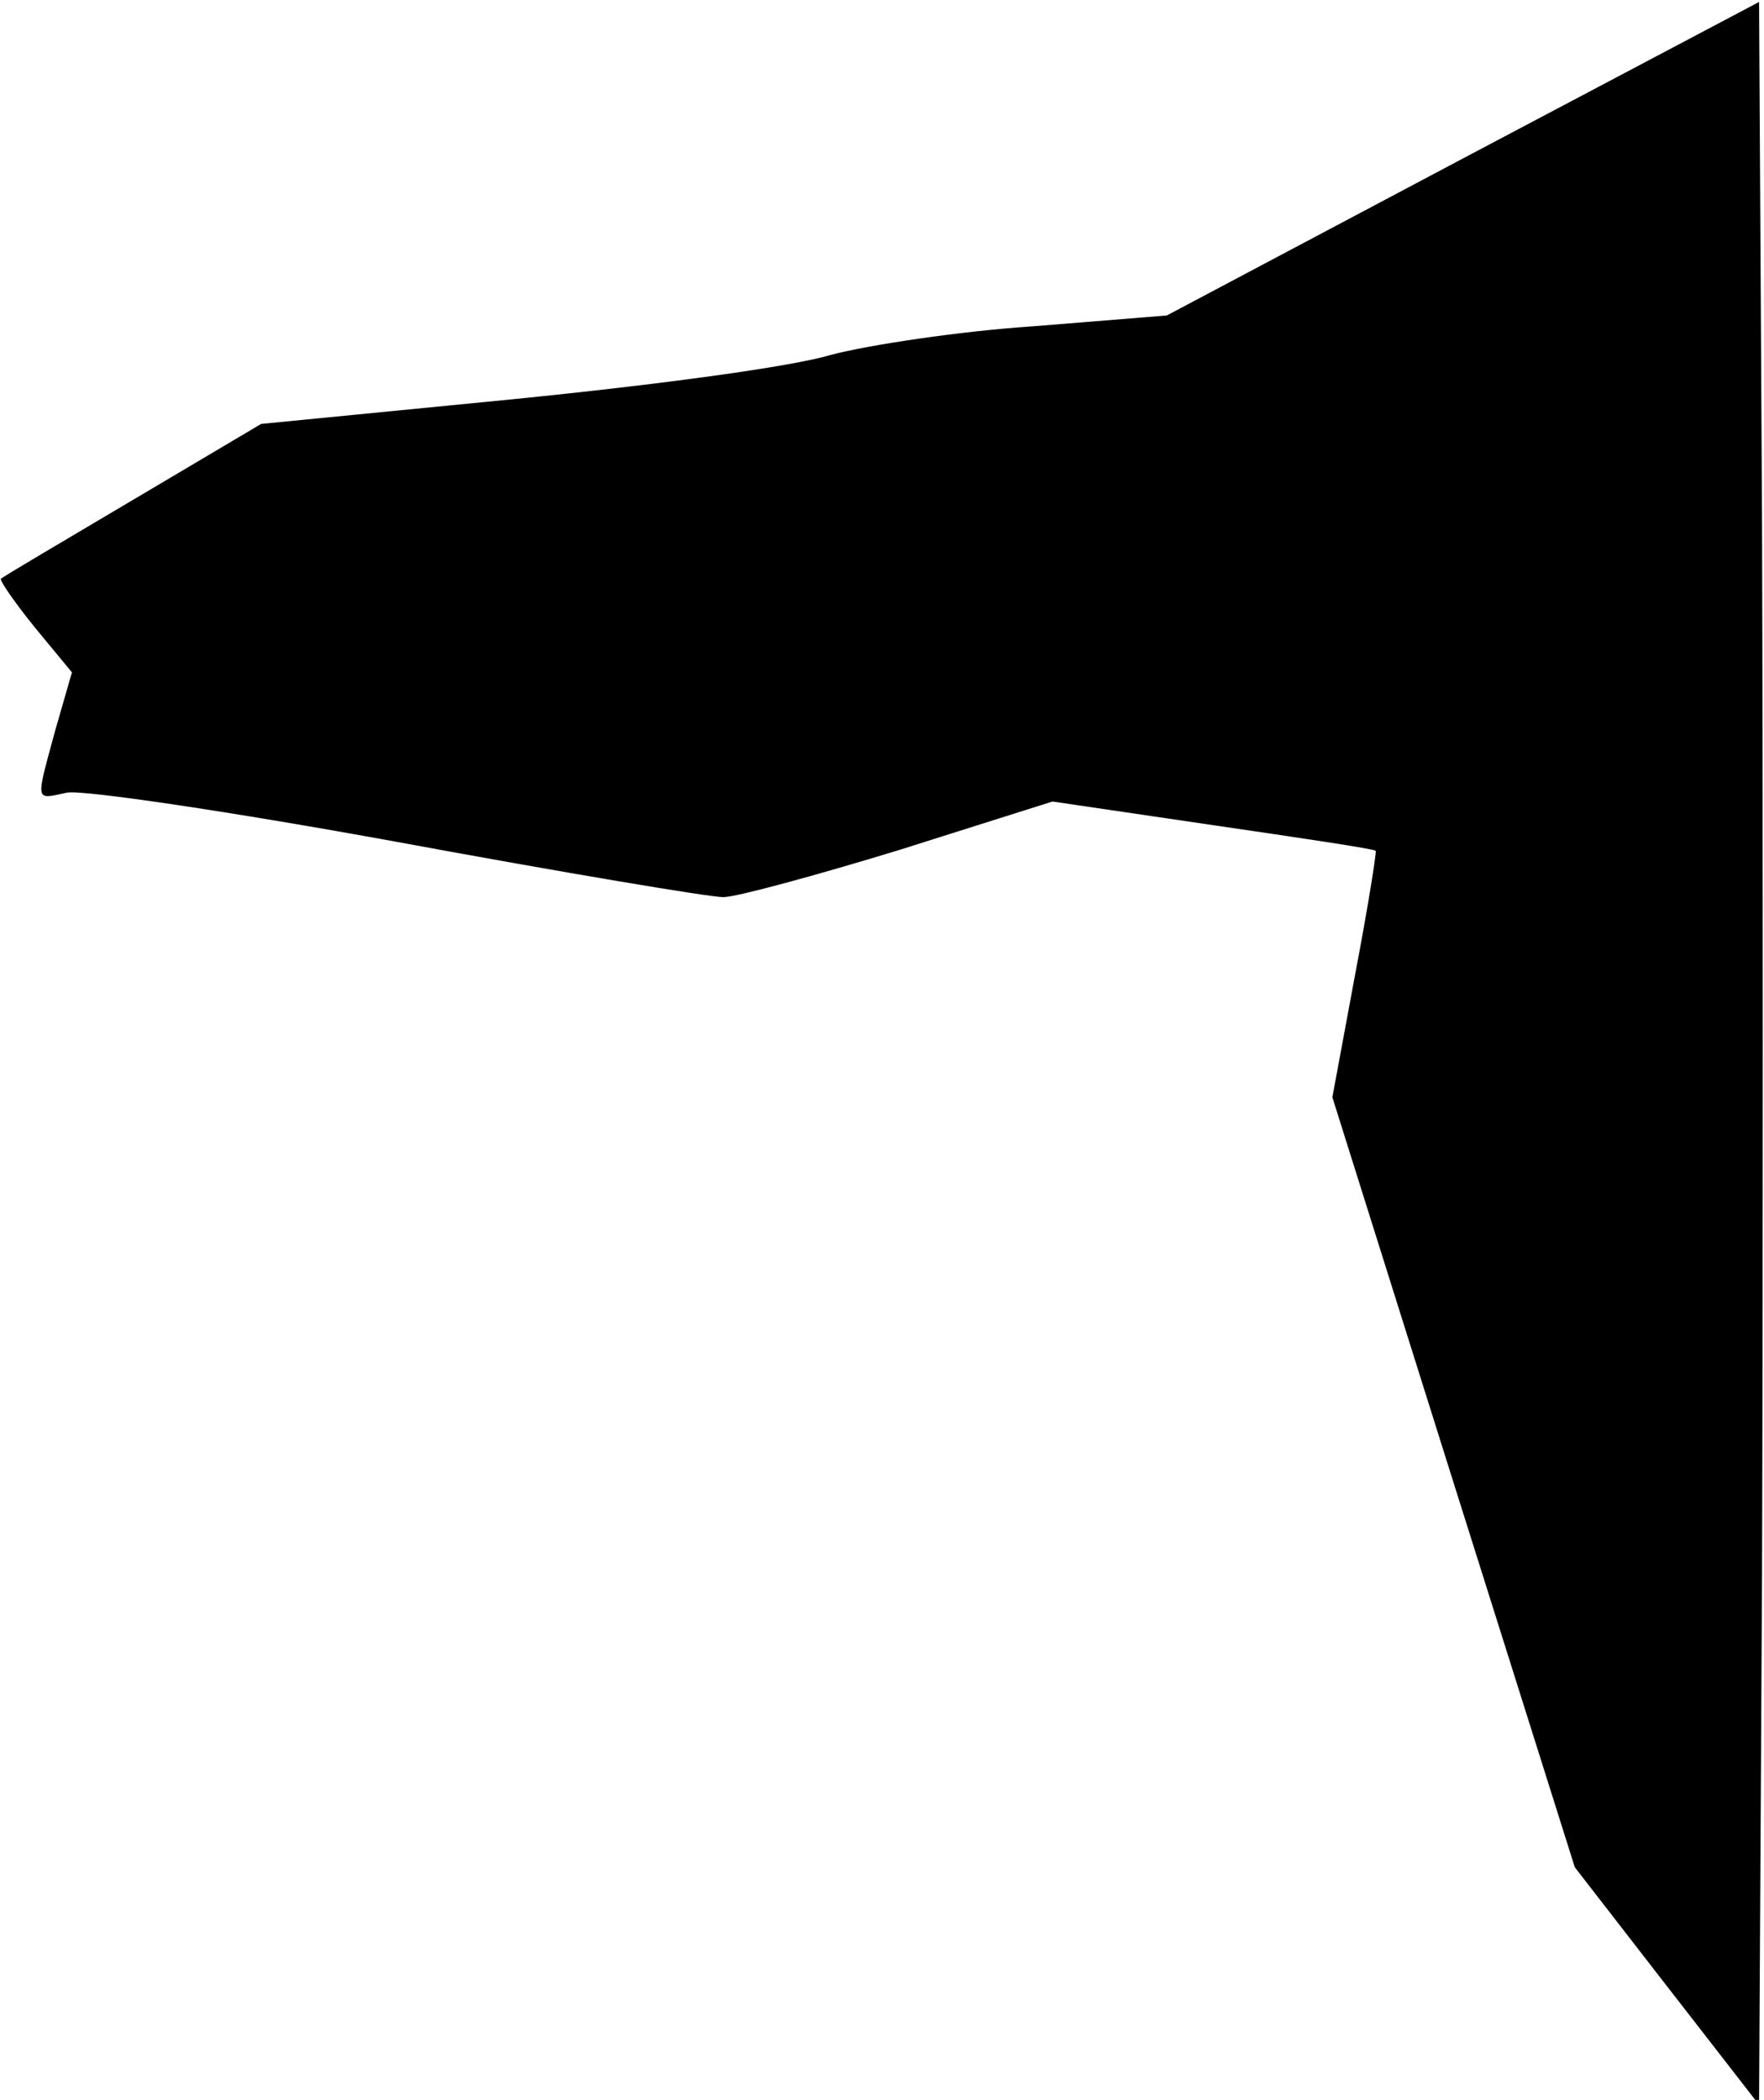 <?xml version="1.0" standalone="no"?>
<!DOCTYPE svg PUBLIC "-//W3C//DTD SVG 20010904//EN"
 "http://www.w3.org/TR/2001/REC-SVG-20010904/DTD/svg10.dtd">
<svg version="1.0" xmlns="http://www.w3.org/2000/svg"
 width="179pt" height="213pt" viewBox="0 0 179 213"
 preserveAspectRatio="xMidYMid meet">
<g transform="translate(0,213) scale(0.1,-0.1)"
fill="#000000" stroke="none">
<path fill="#000000" stroke="none" d="M1484 1969 l-300 -159 -136 -11 c-75
-5 -167 -19 -205 -29 -40 -12 -173 -30 -323 -45 l-255 -25 -130 -77 c-71 -42
-132 -78 -134 -80 -2 -1 13 -23 34 -49 l38 -46 -17 -59 c-20 -74 -21 -70 12
-63 16 3 165 -19 335 -50 168 -31 317 -56 331 -56 13 0 94 22 179 48 l155 49
163 -24 c89 -13 163 -24 165 -26 1 -1 -8 -58 -21 -126 l-23 -124 123 -391 123
-390 93 -120 94 -121 3 538 c1 296 1 776 0 1067 l-3 528 -301 -159z"/>
</g>
</svg>
